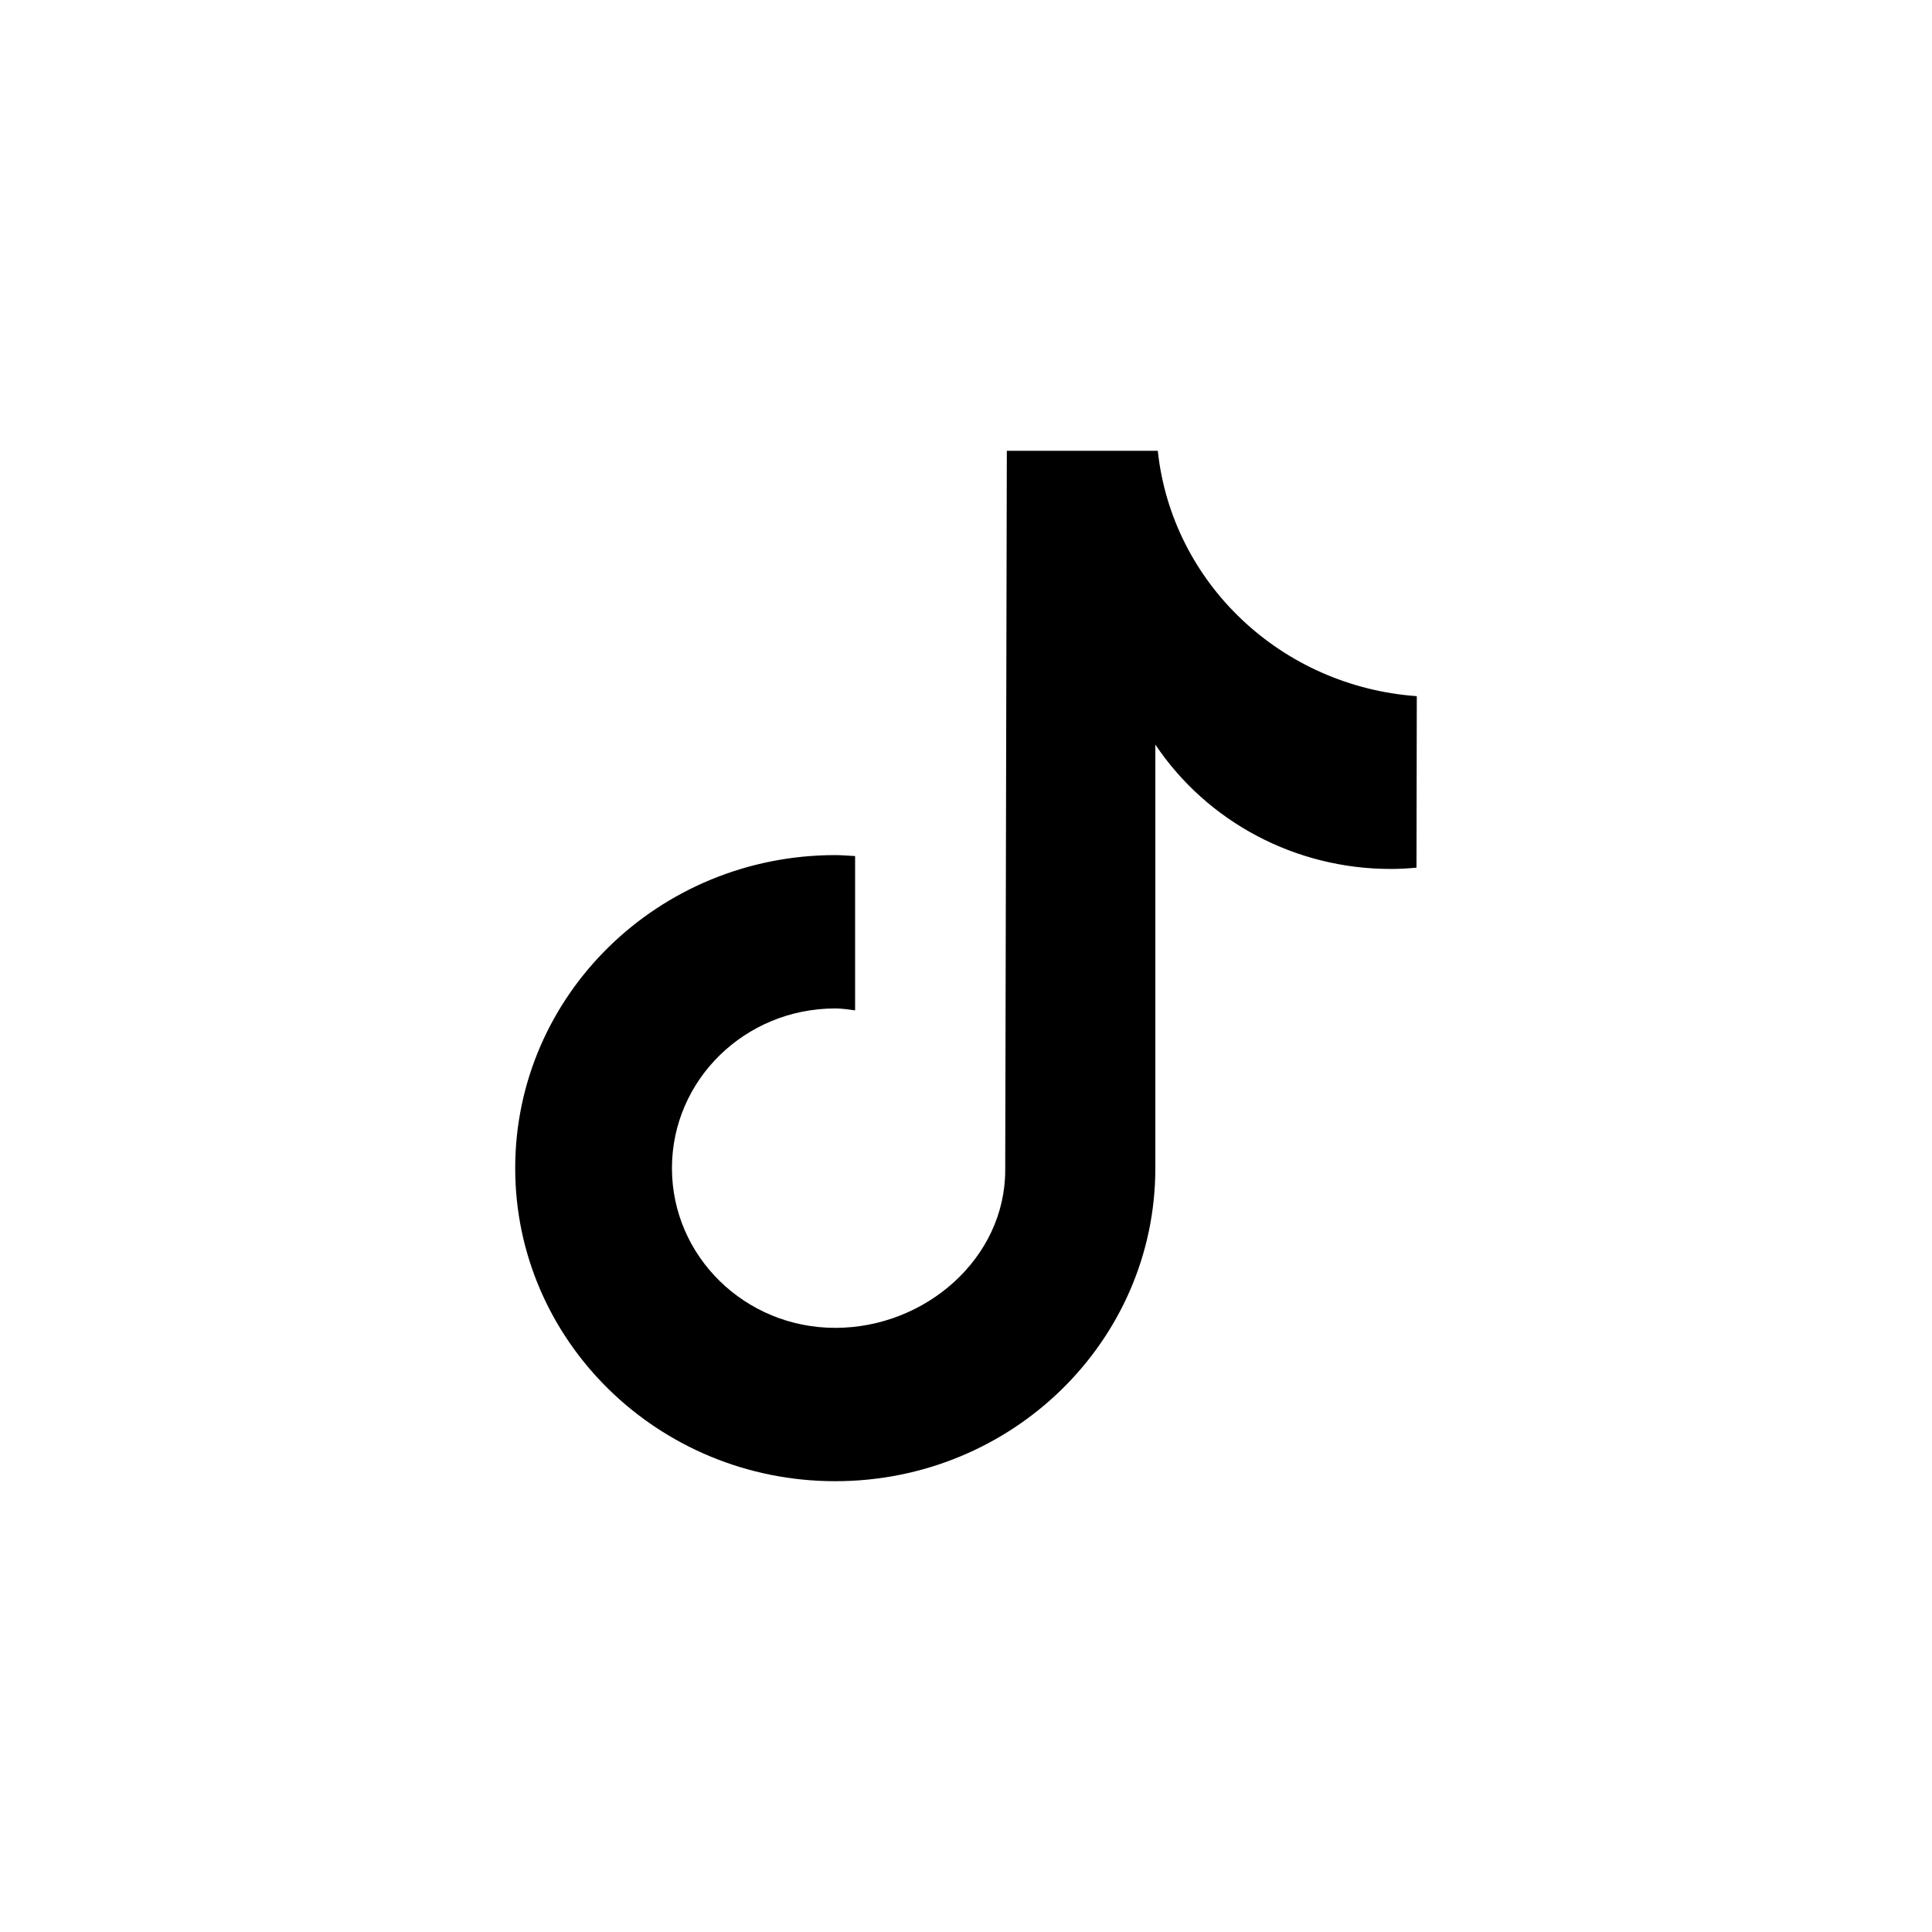 <svg width="30" height="30" viewBox="0 0 30 30" fill="none" xmlns="http://www.w3.org/2000/svg">
<path d="M21.995 13.473C21.861 13.486 21.727 13.493 21.593 13.493C20.119 13.493 18.747 12.766 17.94 11.562V18.139C17.94 20.824 15.715 23 12.97 23C10.225 23 8 20.824 8 18.139C8 15.454 10.225 13.278 12.97 13.278C13.074 13.278 13.175 13.288 13.278 13.293V15.689C13.177 15.676 13.076 15.659 12.97 15.659C11.569 15.659 10.434 16.769 10.434 18.139C10.434 19.509 11.569 20.619 12.97 20.619C14.37 20.619 15.609 19.538 15.609 18.169L15.634 7H17.978C18.198 9.055 19.894 10.659 22 10.81L21.995 13.473Z" fill="currentColor"/>
</svg>
